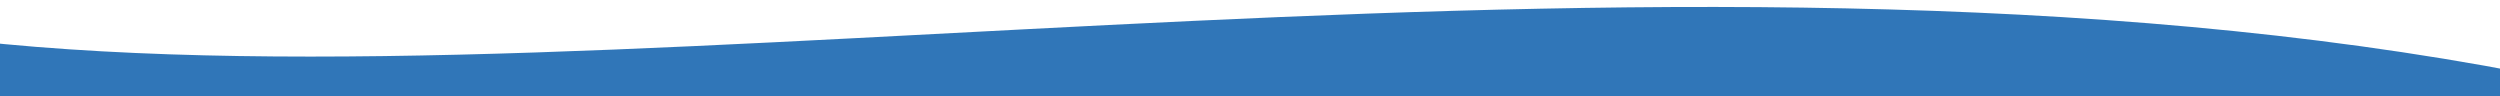 <svg width="1400" height="54" viewBox="0 0 1400 54" fill="none" xmlns="http://www.w3.org/2000/svg">
<g clip-path="url(#clip0)">
<path d="M-15.008 22.92C354.732 63.38 953.596 -55.05 1437.13 45.63L1400 55H6.55479e-05L-15.008 22.92Z" fill="#3076b8"/>
</g>
<defs>
<clipPath id="clip0">
<rect width="1400" height="54" fill="white"/>
</clipPath>
</defs>
</svg>